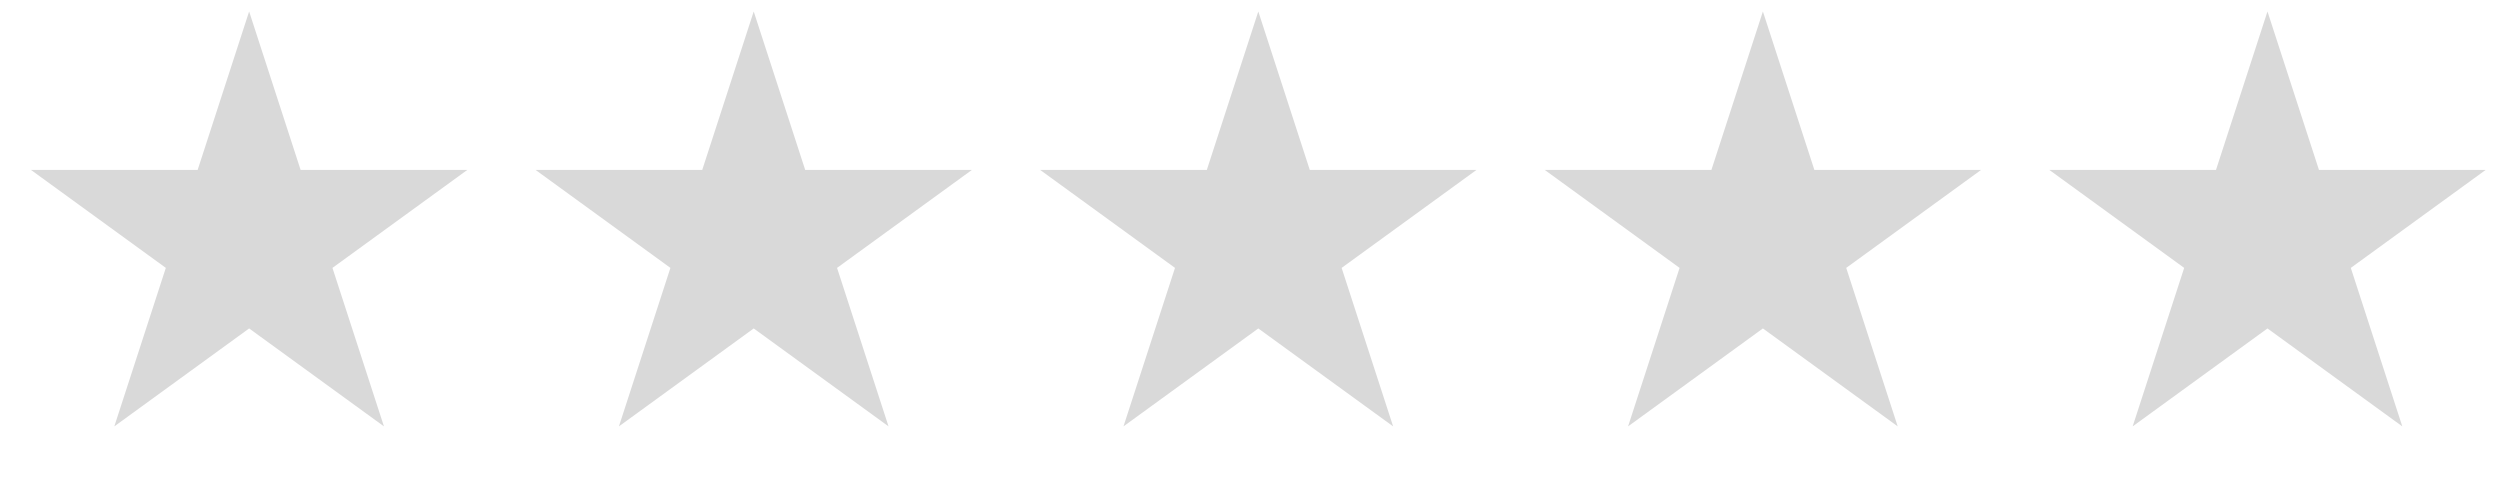 <svg width="109" height="21" viewBox="0 0 109 21" fill="none" xmlns="http://www.w3.org/2000/svg">
<path d="M10.862 0.5L13.107 7.41H20.373L14.495 11.68L16.74 18.59L10.862 14.32L4.984 18.59L7.23 11.68L1.352 7.41H8.617L10.862 0.5Z" fill="#D9D9D9"/>
<path d="M32.862 0.5L35.107 7.41H42.373L36.495 11.68L38.74 18.59L32.862 14.32L26.985 18.59L29.23 11.68L23.352 7.41H30.617L32.862 0.5Z" fill="#D9D9D9"/>
<path d="M54.862 0.5L57.107 7.41H64.373L58.495 11.68L60.74 18.59L54.862 14.32L48.984 18.59L51.23 11.68L45.352 7.41H52.617L54.862 0.5Z" fill="#D9D9D9"/>
<path d="M76.862 0.5L79.107 7.41H86.373L80.495 11.68L82.74 18.59L76.862 14.32L70.984 18.59L73.23 11.68L67.352 7.41H74.617L76.862 0.5Z" fill="#D9D9D9"/>
<path d="M98.862 0.5L101.107 7.41H108.373L102.495 11.68L104.74 18.59L98.862 14.32L92.984 18.59L95.23 11.68L89.352 7.41H96.617L98.862 0.5Z" fill="#D9D9D9"/>
</svg>
